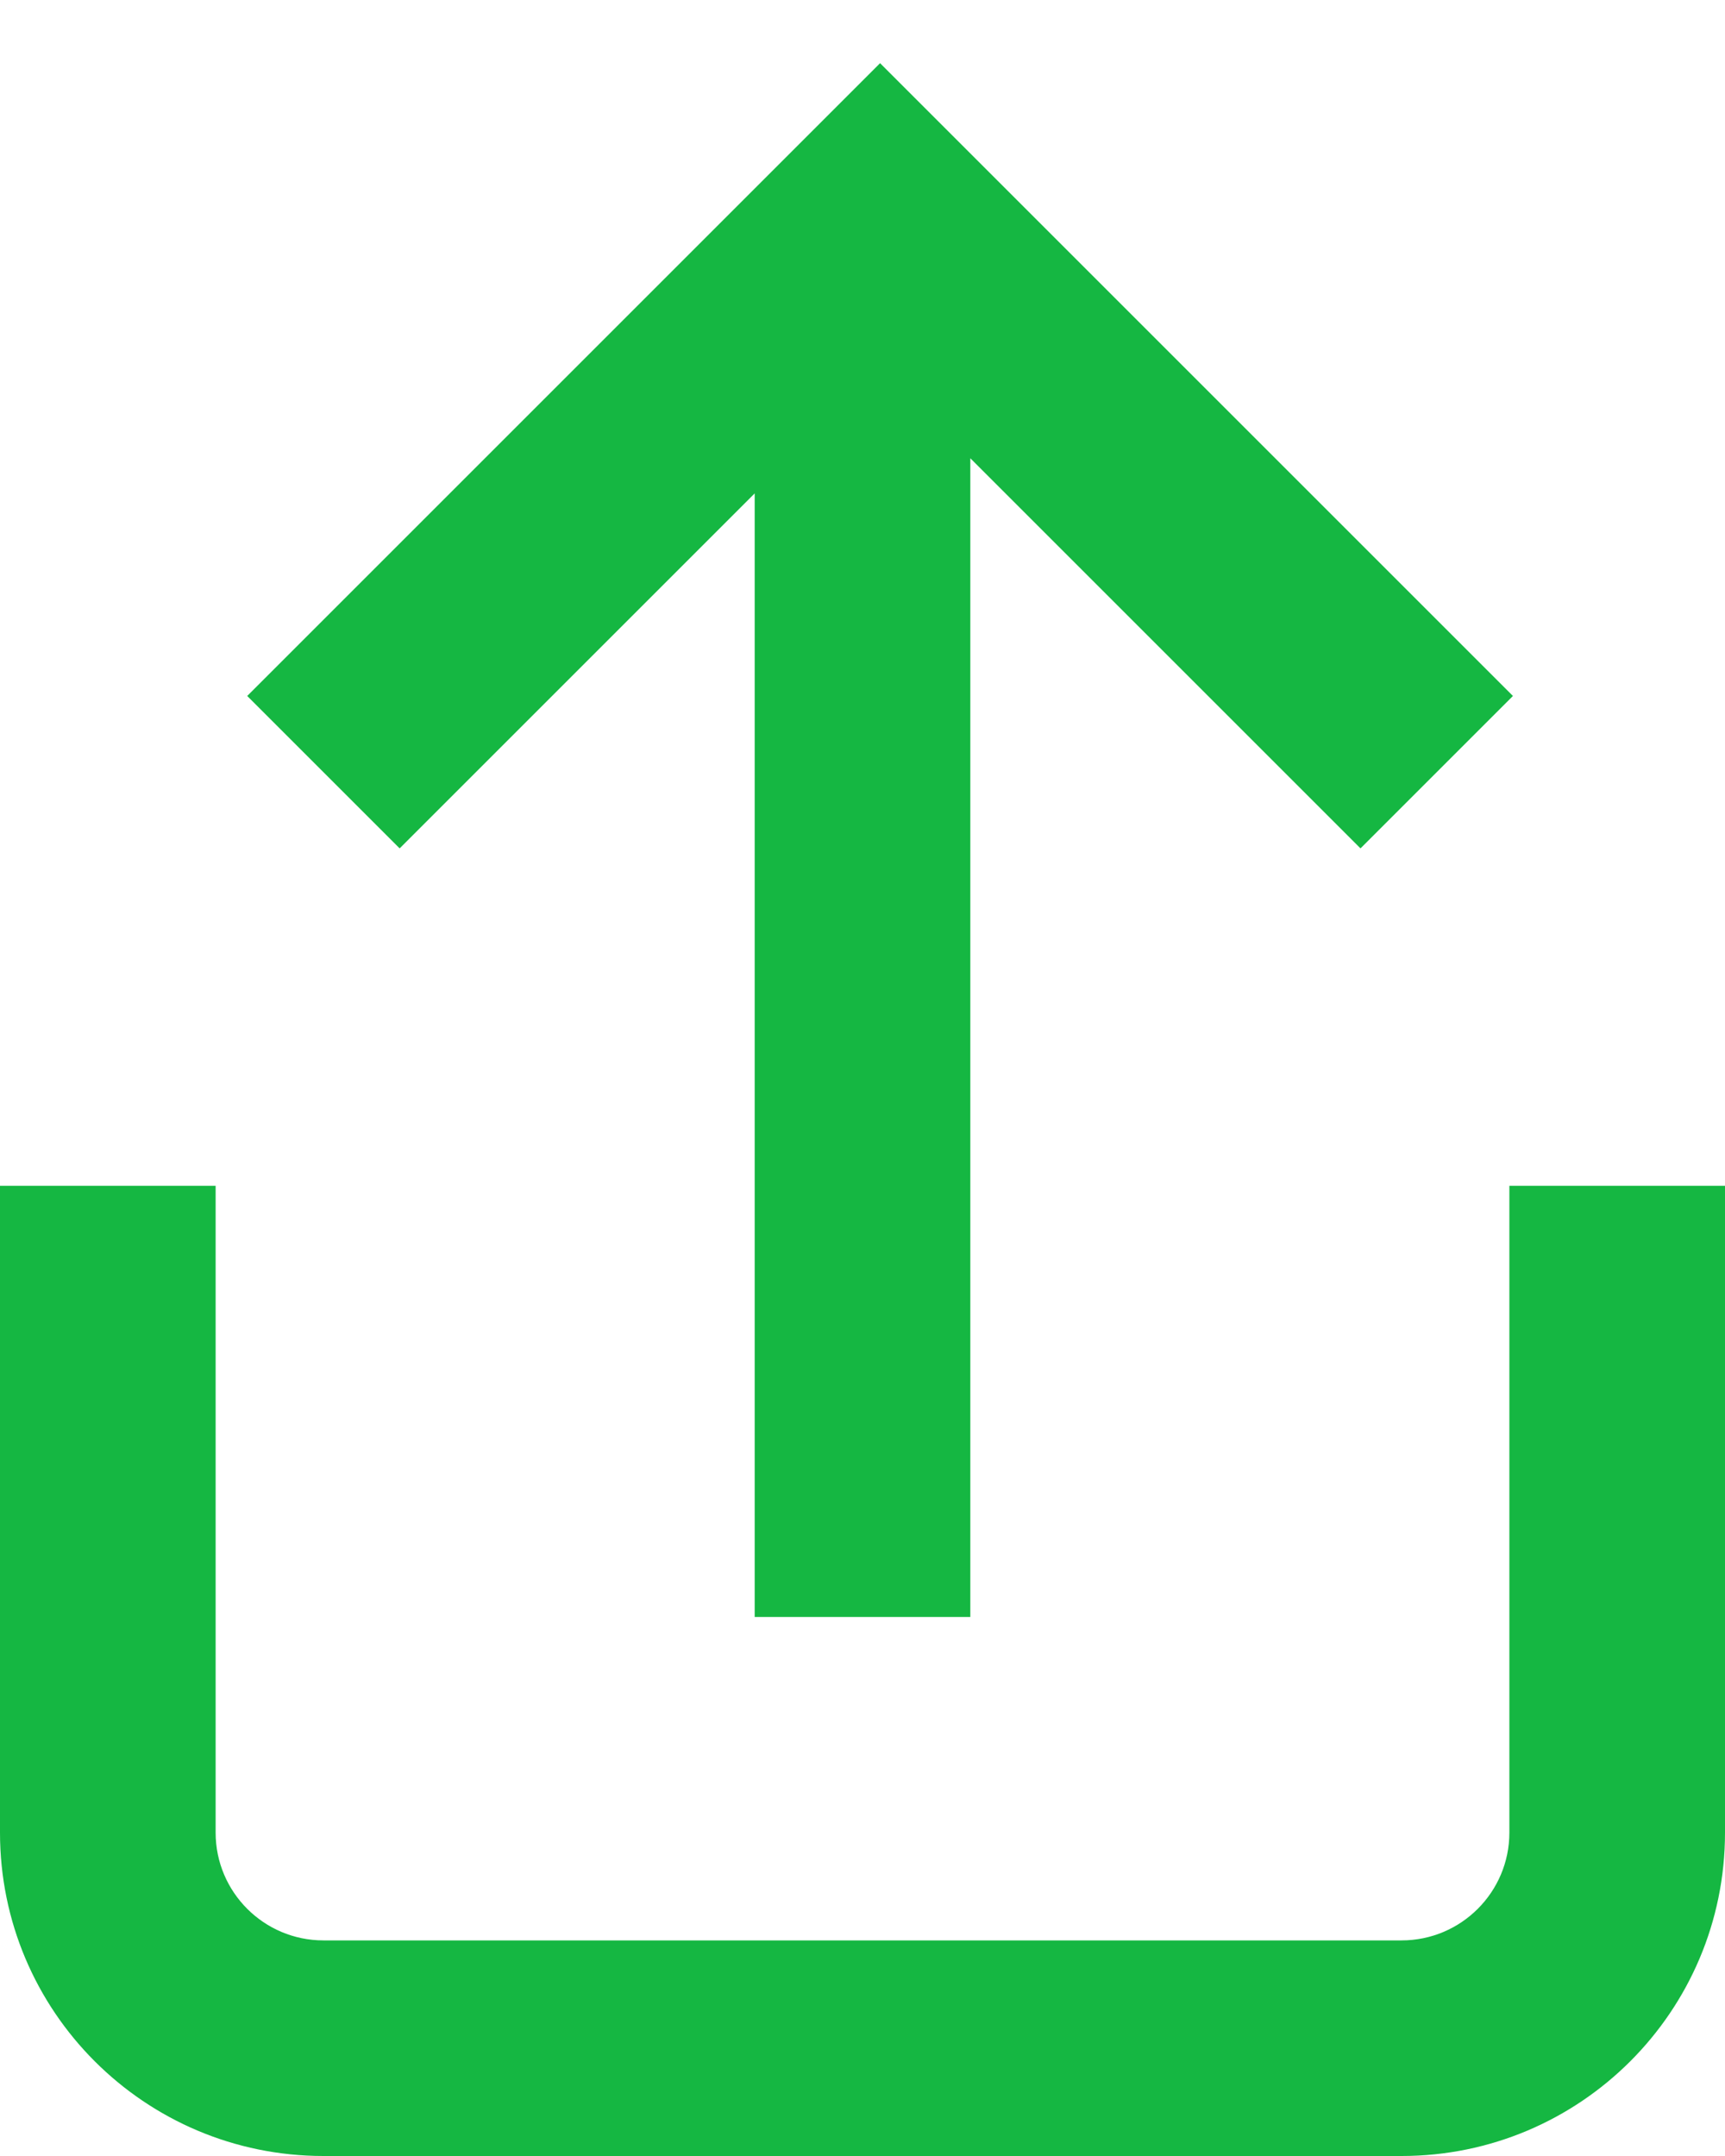 <svg width="16" height="20" viewBox="0 0 16 20" fill="none" xmlns="http://www.w3.org/2000/svg">
<path fill-rule="evenodd" clip-rule="evenodd" d="M8.163 0.586L8.87 1.293L14.033 6.456L12.619 7.87L9 4.251V15H7V4.577L3.707 7.87L2.293 6.456L7.456 1.293L8.163 0.586ZM0 17V11H2V17C2 17.552 2.448 18 3 18H13C13.552 18 14 17.552 14 17V11H16V17C16 18.657 14.657 20 13 20H3C1.343 20 0 18.657 0 17Z" fill="#15B742"/>
</svg>

